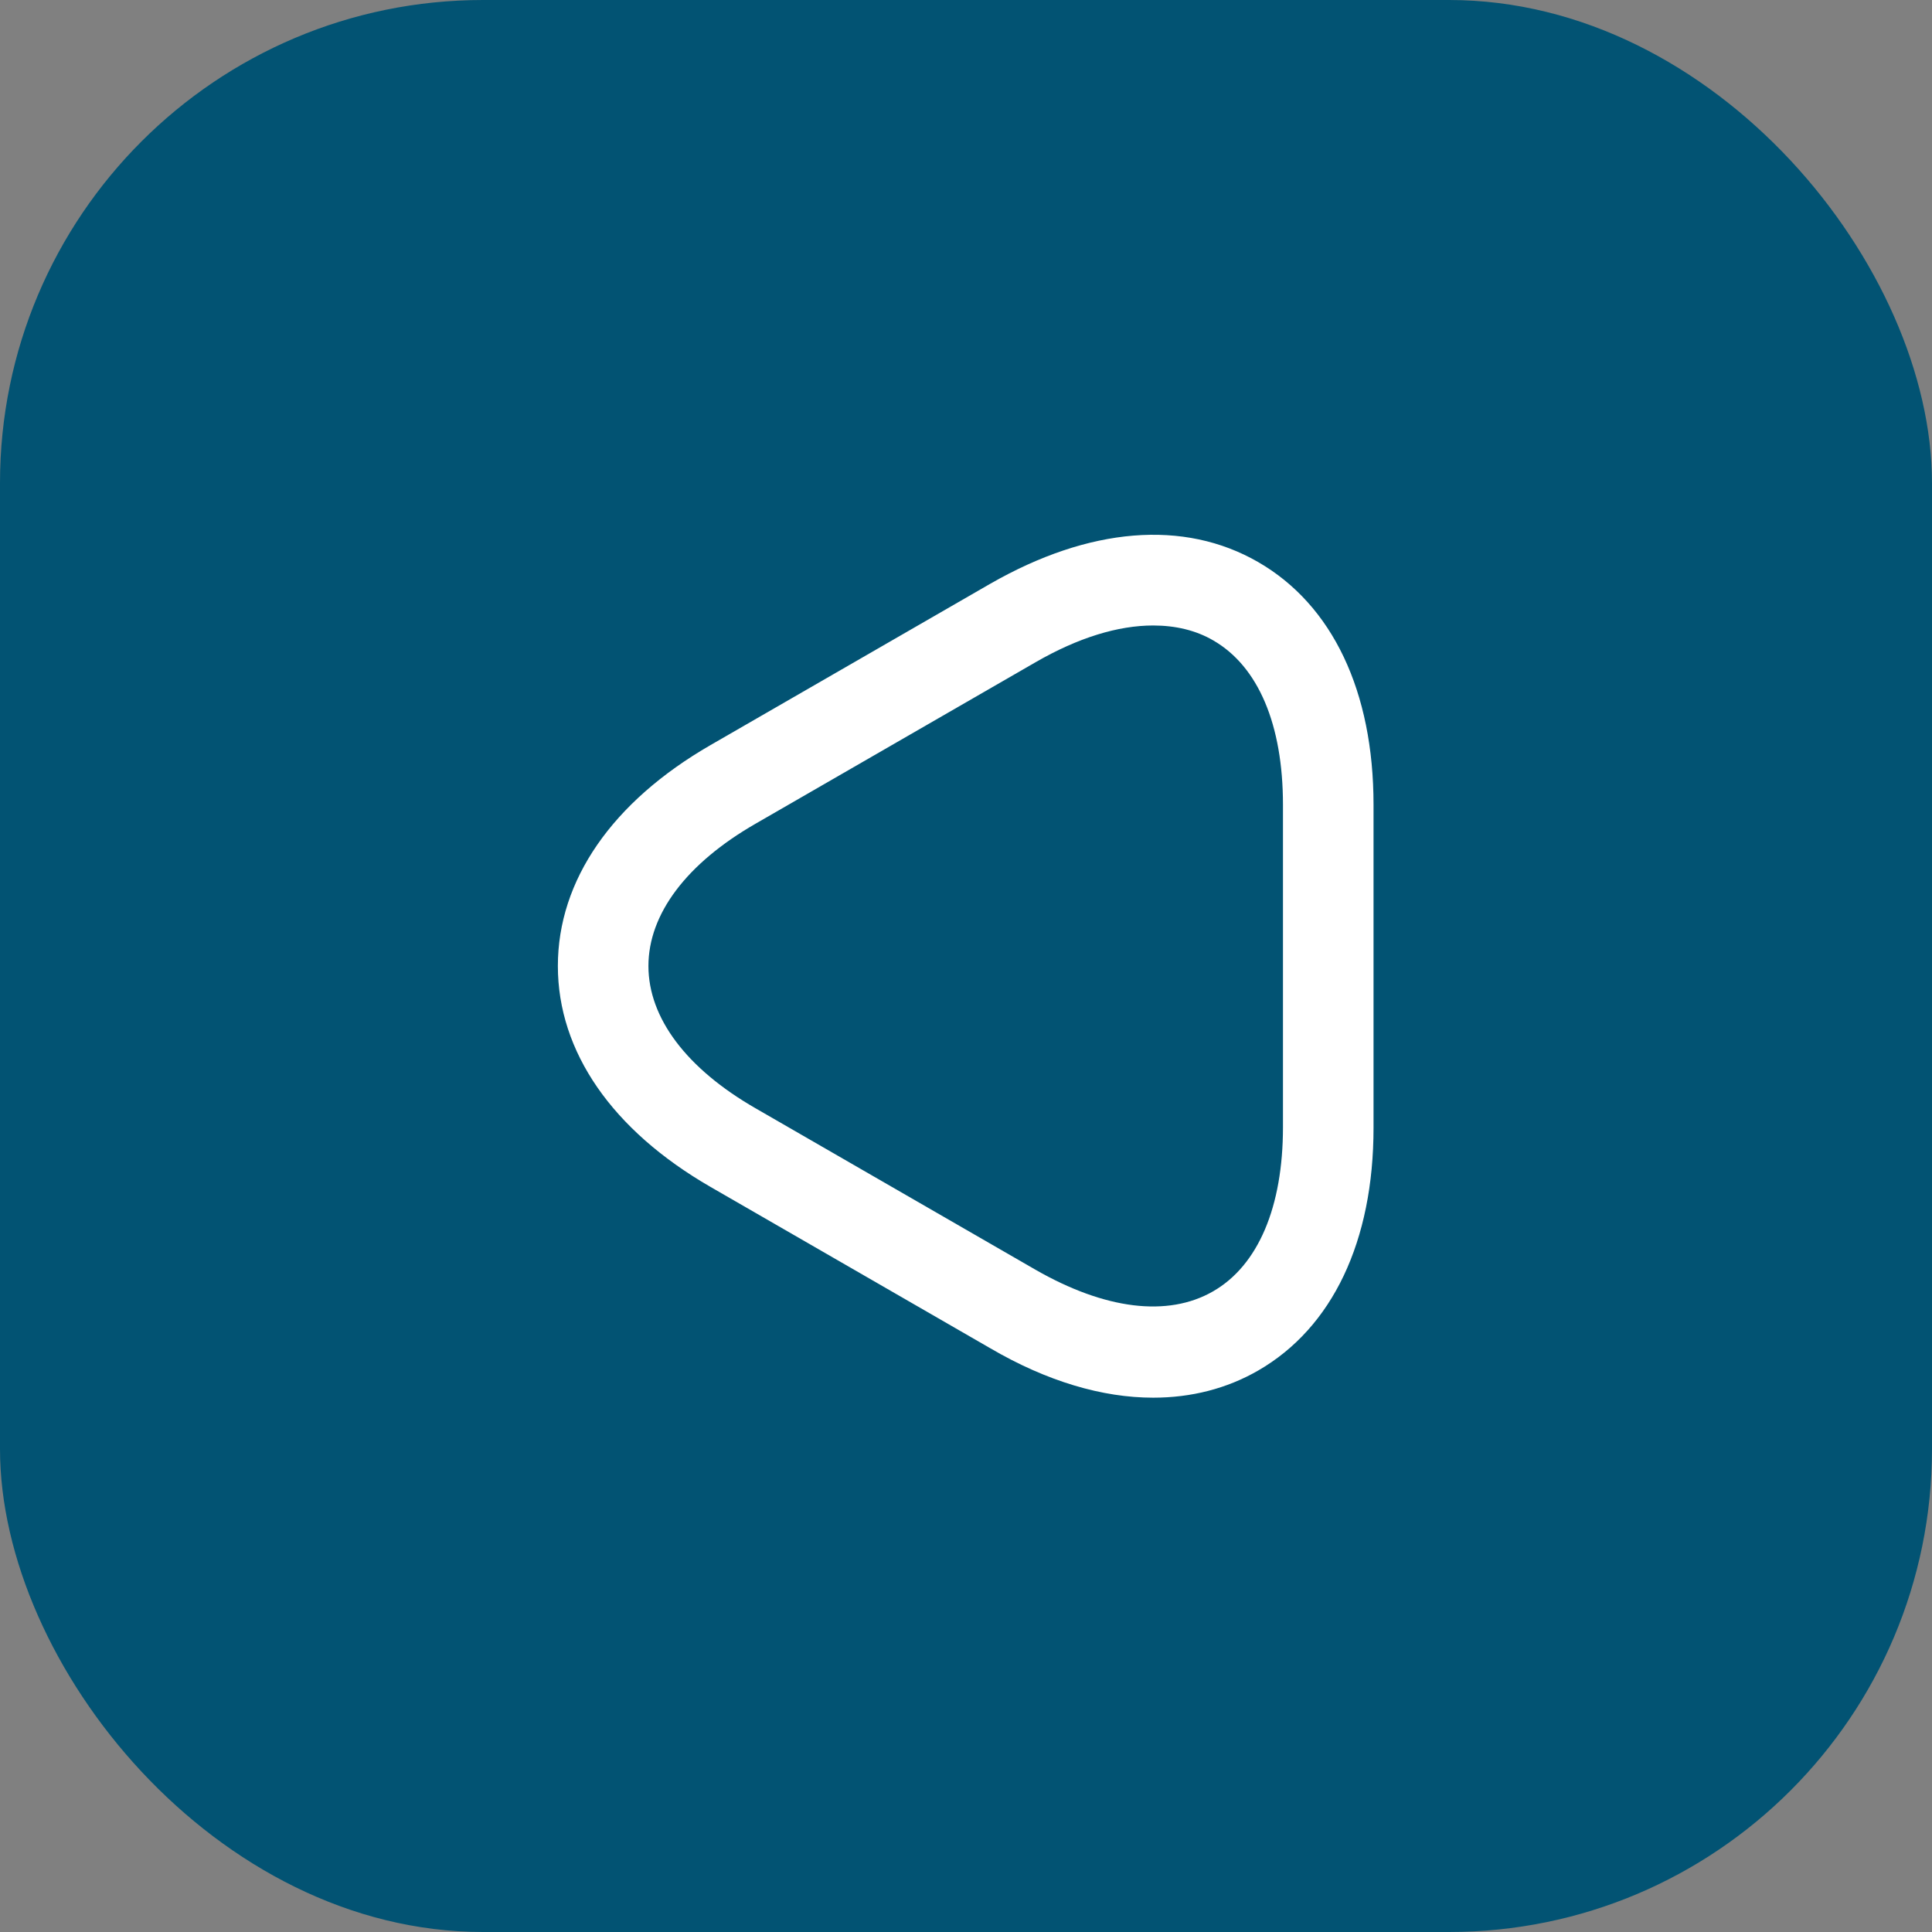 <svg width="32" height="32" viewBox="0 0 32 32" fill="none" xmlns="http://www.w3.org/2000/svg">
<rect x="0" y="0" width="32" height="32" fill="#808080" stroke="none"/>
<rect width="32" height="32" rx="8" fill="#025373"/>
<path d="M19.1 23.15C19.73 23.15 20.32 23 20.84 22.7C22.07 21.99 22.75 20.56 22.75 18.68V13.33C22.75 11.45 22.07 10.02 20.84 9.31C19.61 8.6 18.04 8.73 16.4 9.67L11.77 12.34C10.14 13.28 9.24 14.58 9.24 16C9.24 17.42 10.14 18.72 11.77 19.66L16.4 22.33C17.34 22.88 18.26 23.15 19.1 23.15ZM19.1 10.36C19.47 10.36 19.81 10.44 20.1 10.61C20.84 11.04 21.25 12 21.25 13.33V18.67C21.25 19.99 20.84 20.96 20.09 21.39C19.34 21.82 18.3 21.69 17.15 21.03L12.52 18.36C11.37 17.7 10.74 16.86 10.74 16C10.74 15.14 11.37 14.3 12.52 13.64L17.15 10.97C17.86 10.56 18.52 10.36 19.1 10.36Z" fill="white"/>
</svg>
